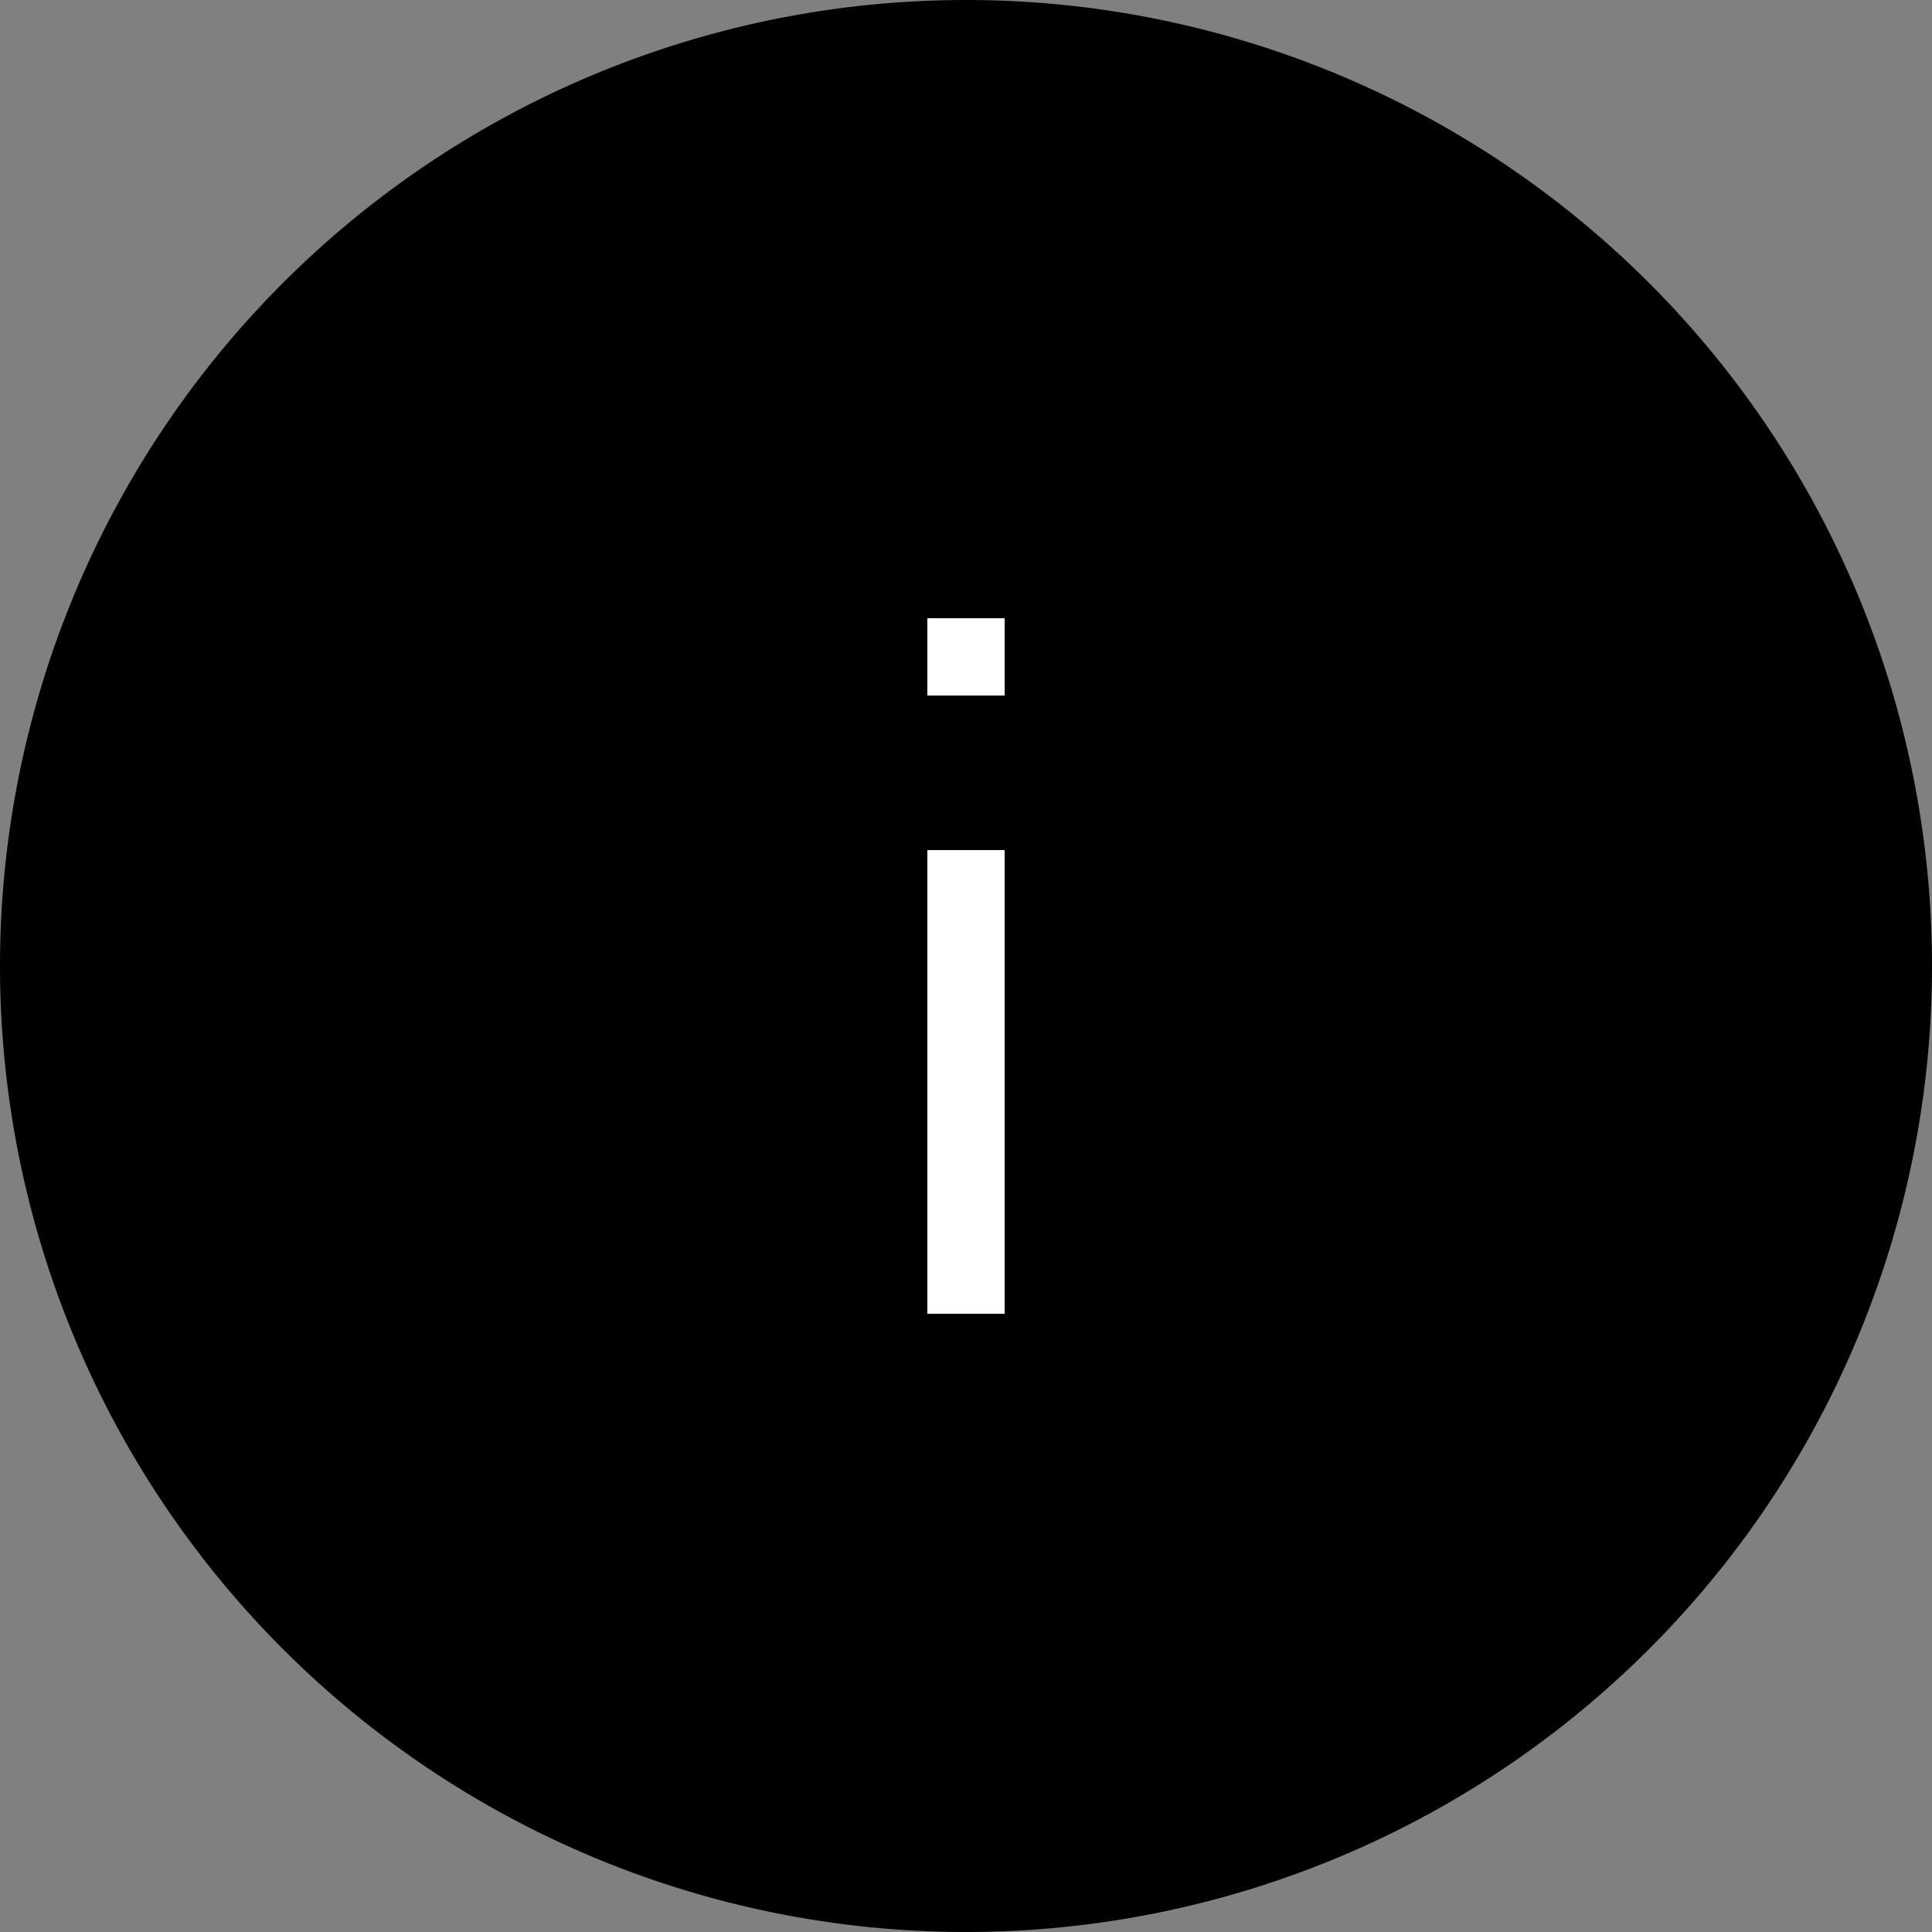 <svg width="25" height="25" viewBox="0 0 25 25" fill="currentColor" xmlns="http://www.w3.org/2000/svg"><rect x="0" y="0" width="25" height="25" fill="#808080" stroke="none"/><path d="M25 12.5a12.5 12.5 0 1 1-25 0 12.5 12.5 0 0 1 25 0Z" /><path d="M12 17h1v-6h-1v6ZM13 8h-1v1h1V8Z" fill="#fff"/></svg>
